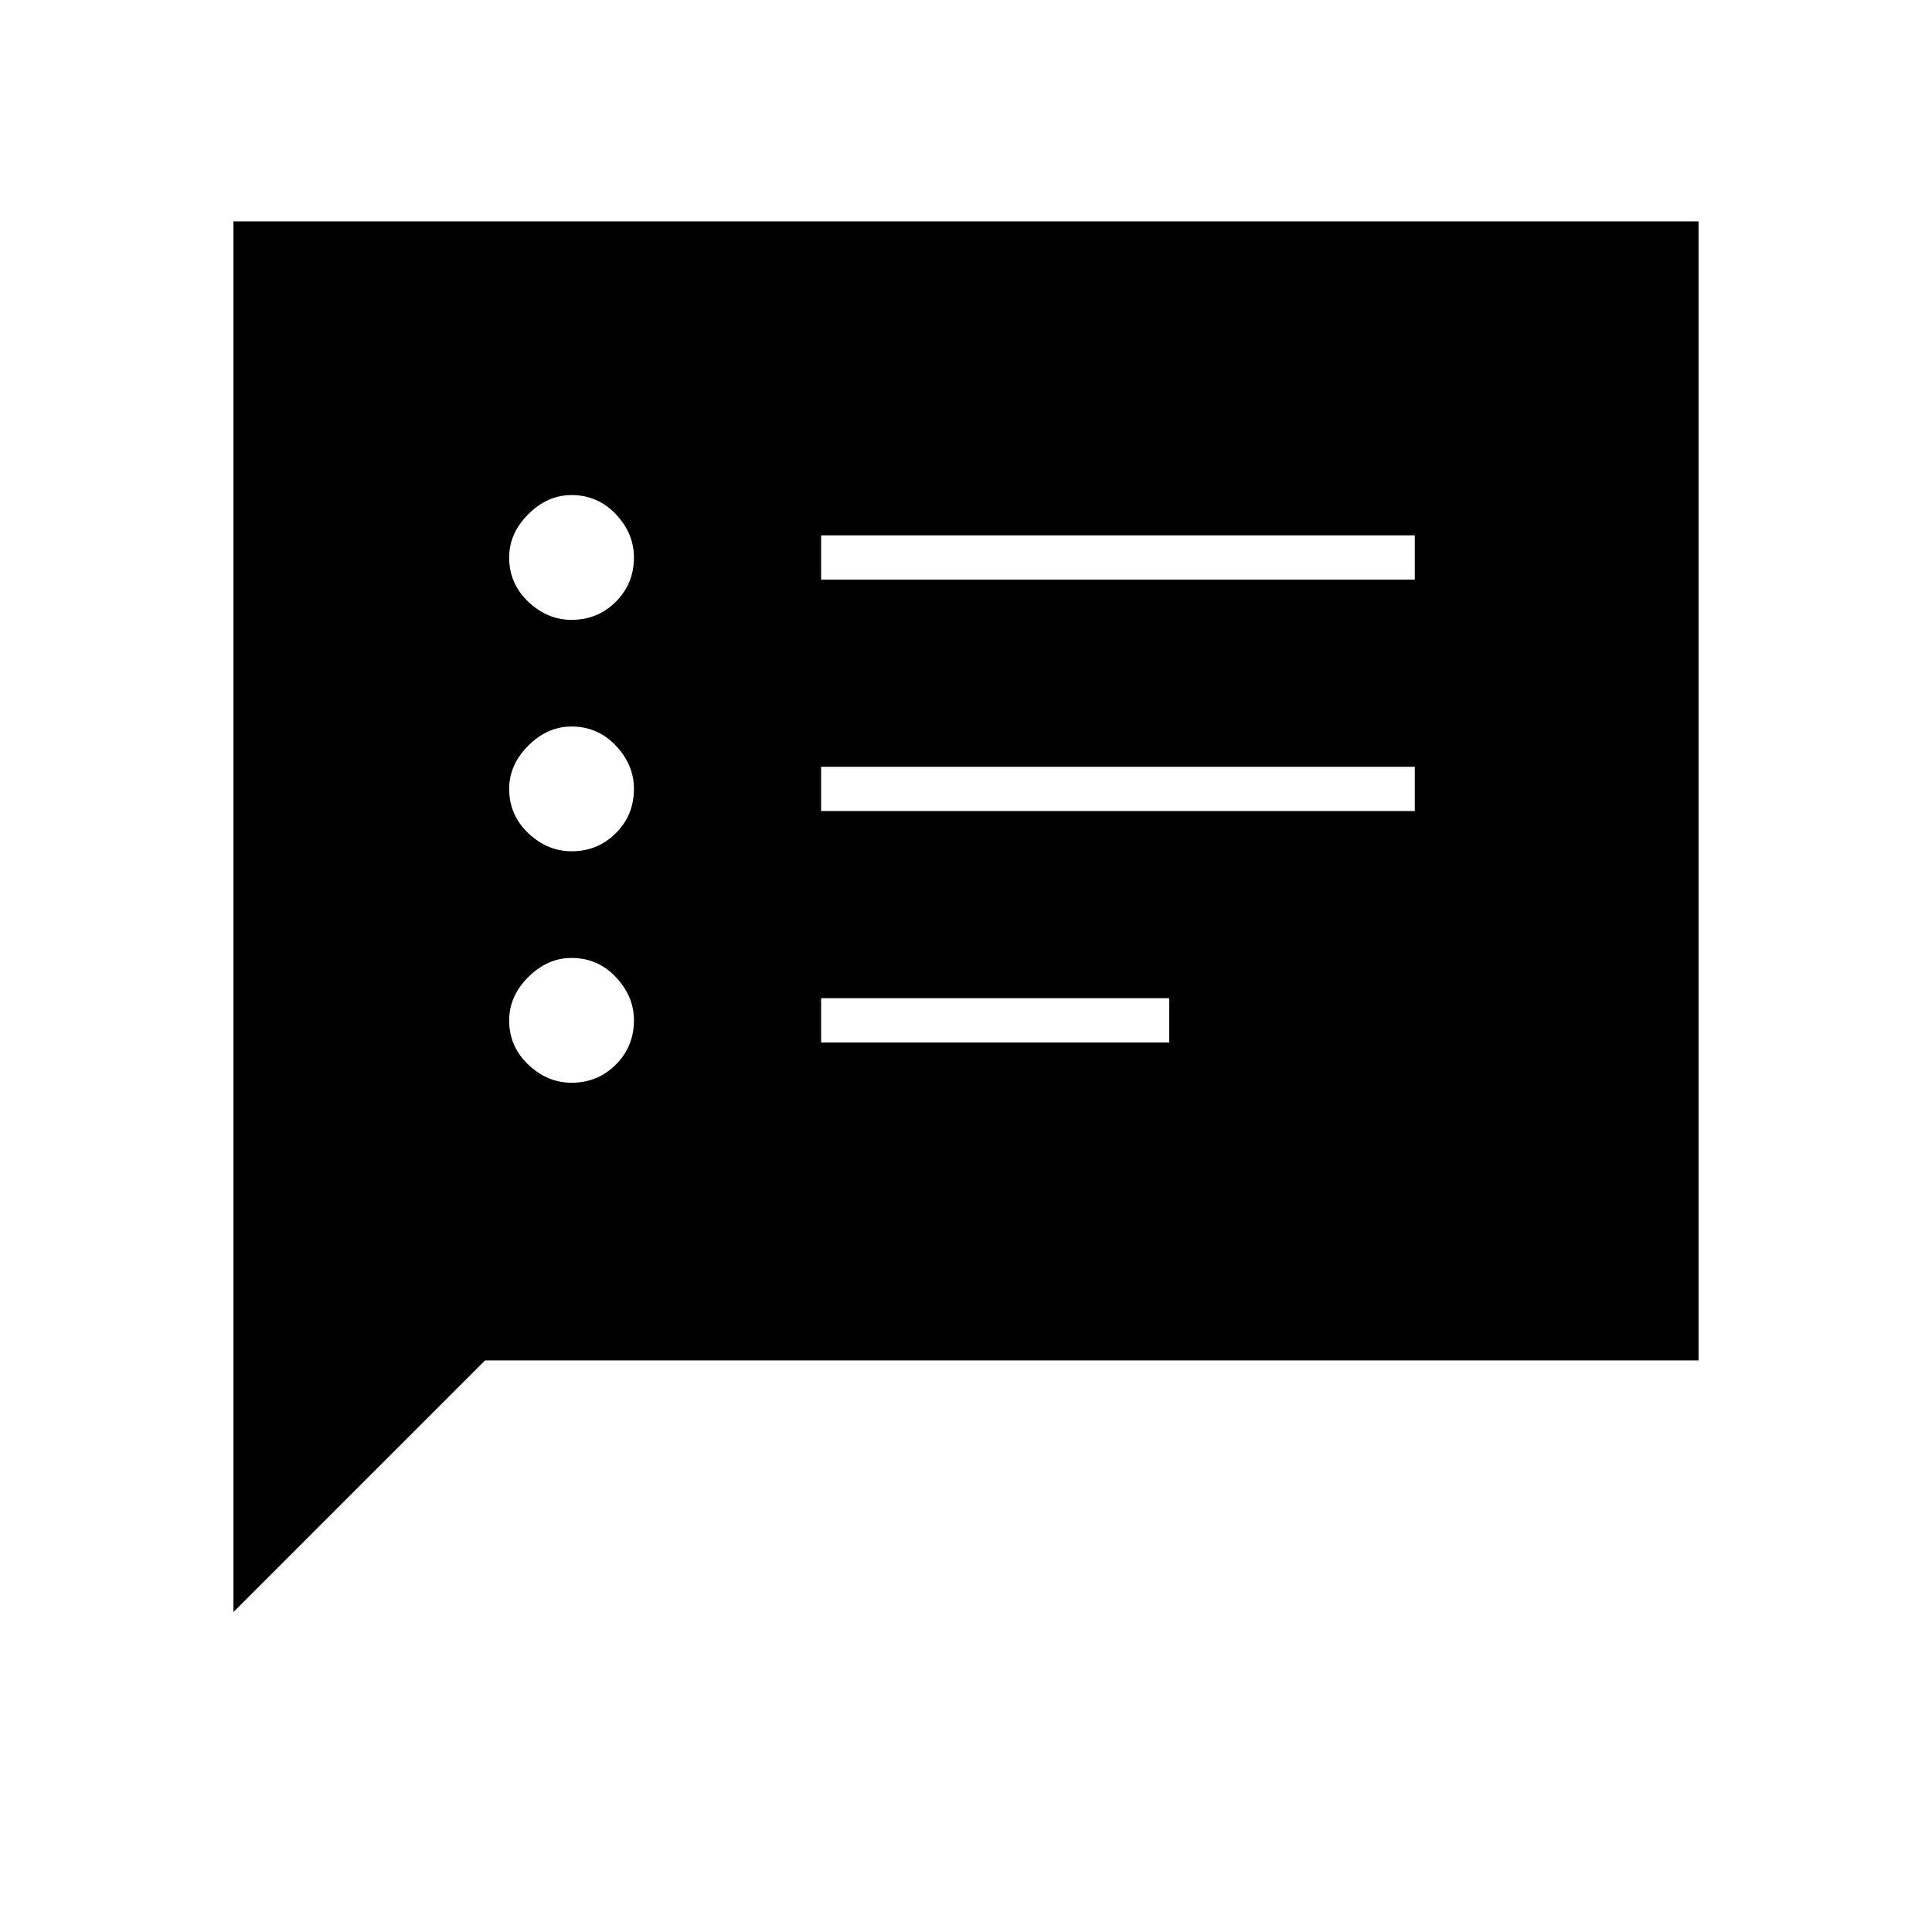<svg xmlns="http://www.w3.org/2000/svg" height="48" width="48"><path d="M20.4 14.4h14.75v-1.1H20.4Zm0 5.75h14.75v-1.1H20.4Zm0 5.75h8.65v-1.1H20.4Zm-6.2-10.5q.65 0 1.1-.45.45-.45.45-1.1 0-.6-.45-1.075t-1.1-.475q-.6 0-1.075.475t-.475 1.075q0 .65.475 1.1.475.45 1.075.45Zm0 5.75q.65 0 1.1-.45.45-.45.45-1.1 0-.6-.45-1.075t-1.1-.475q-.6 0-1.075.475T12.65 19.6q0 .65.475 1.1.475.45 1.075.45Zm0 5.75q.65 0 1.1-.45.45-.45.45-1.1 0-.6-.45-1.075t-1.1-.475q-.6 0-1.075.475t-.475 1.075q0 .65.475 1.1.475.45 1.075.45ZM5.8 40.05V5.5h36.4v28.3H12.05Z"/></svg>